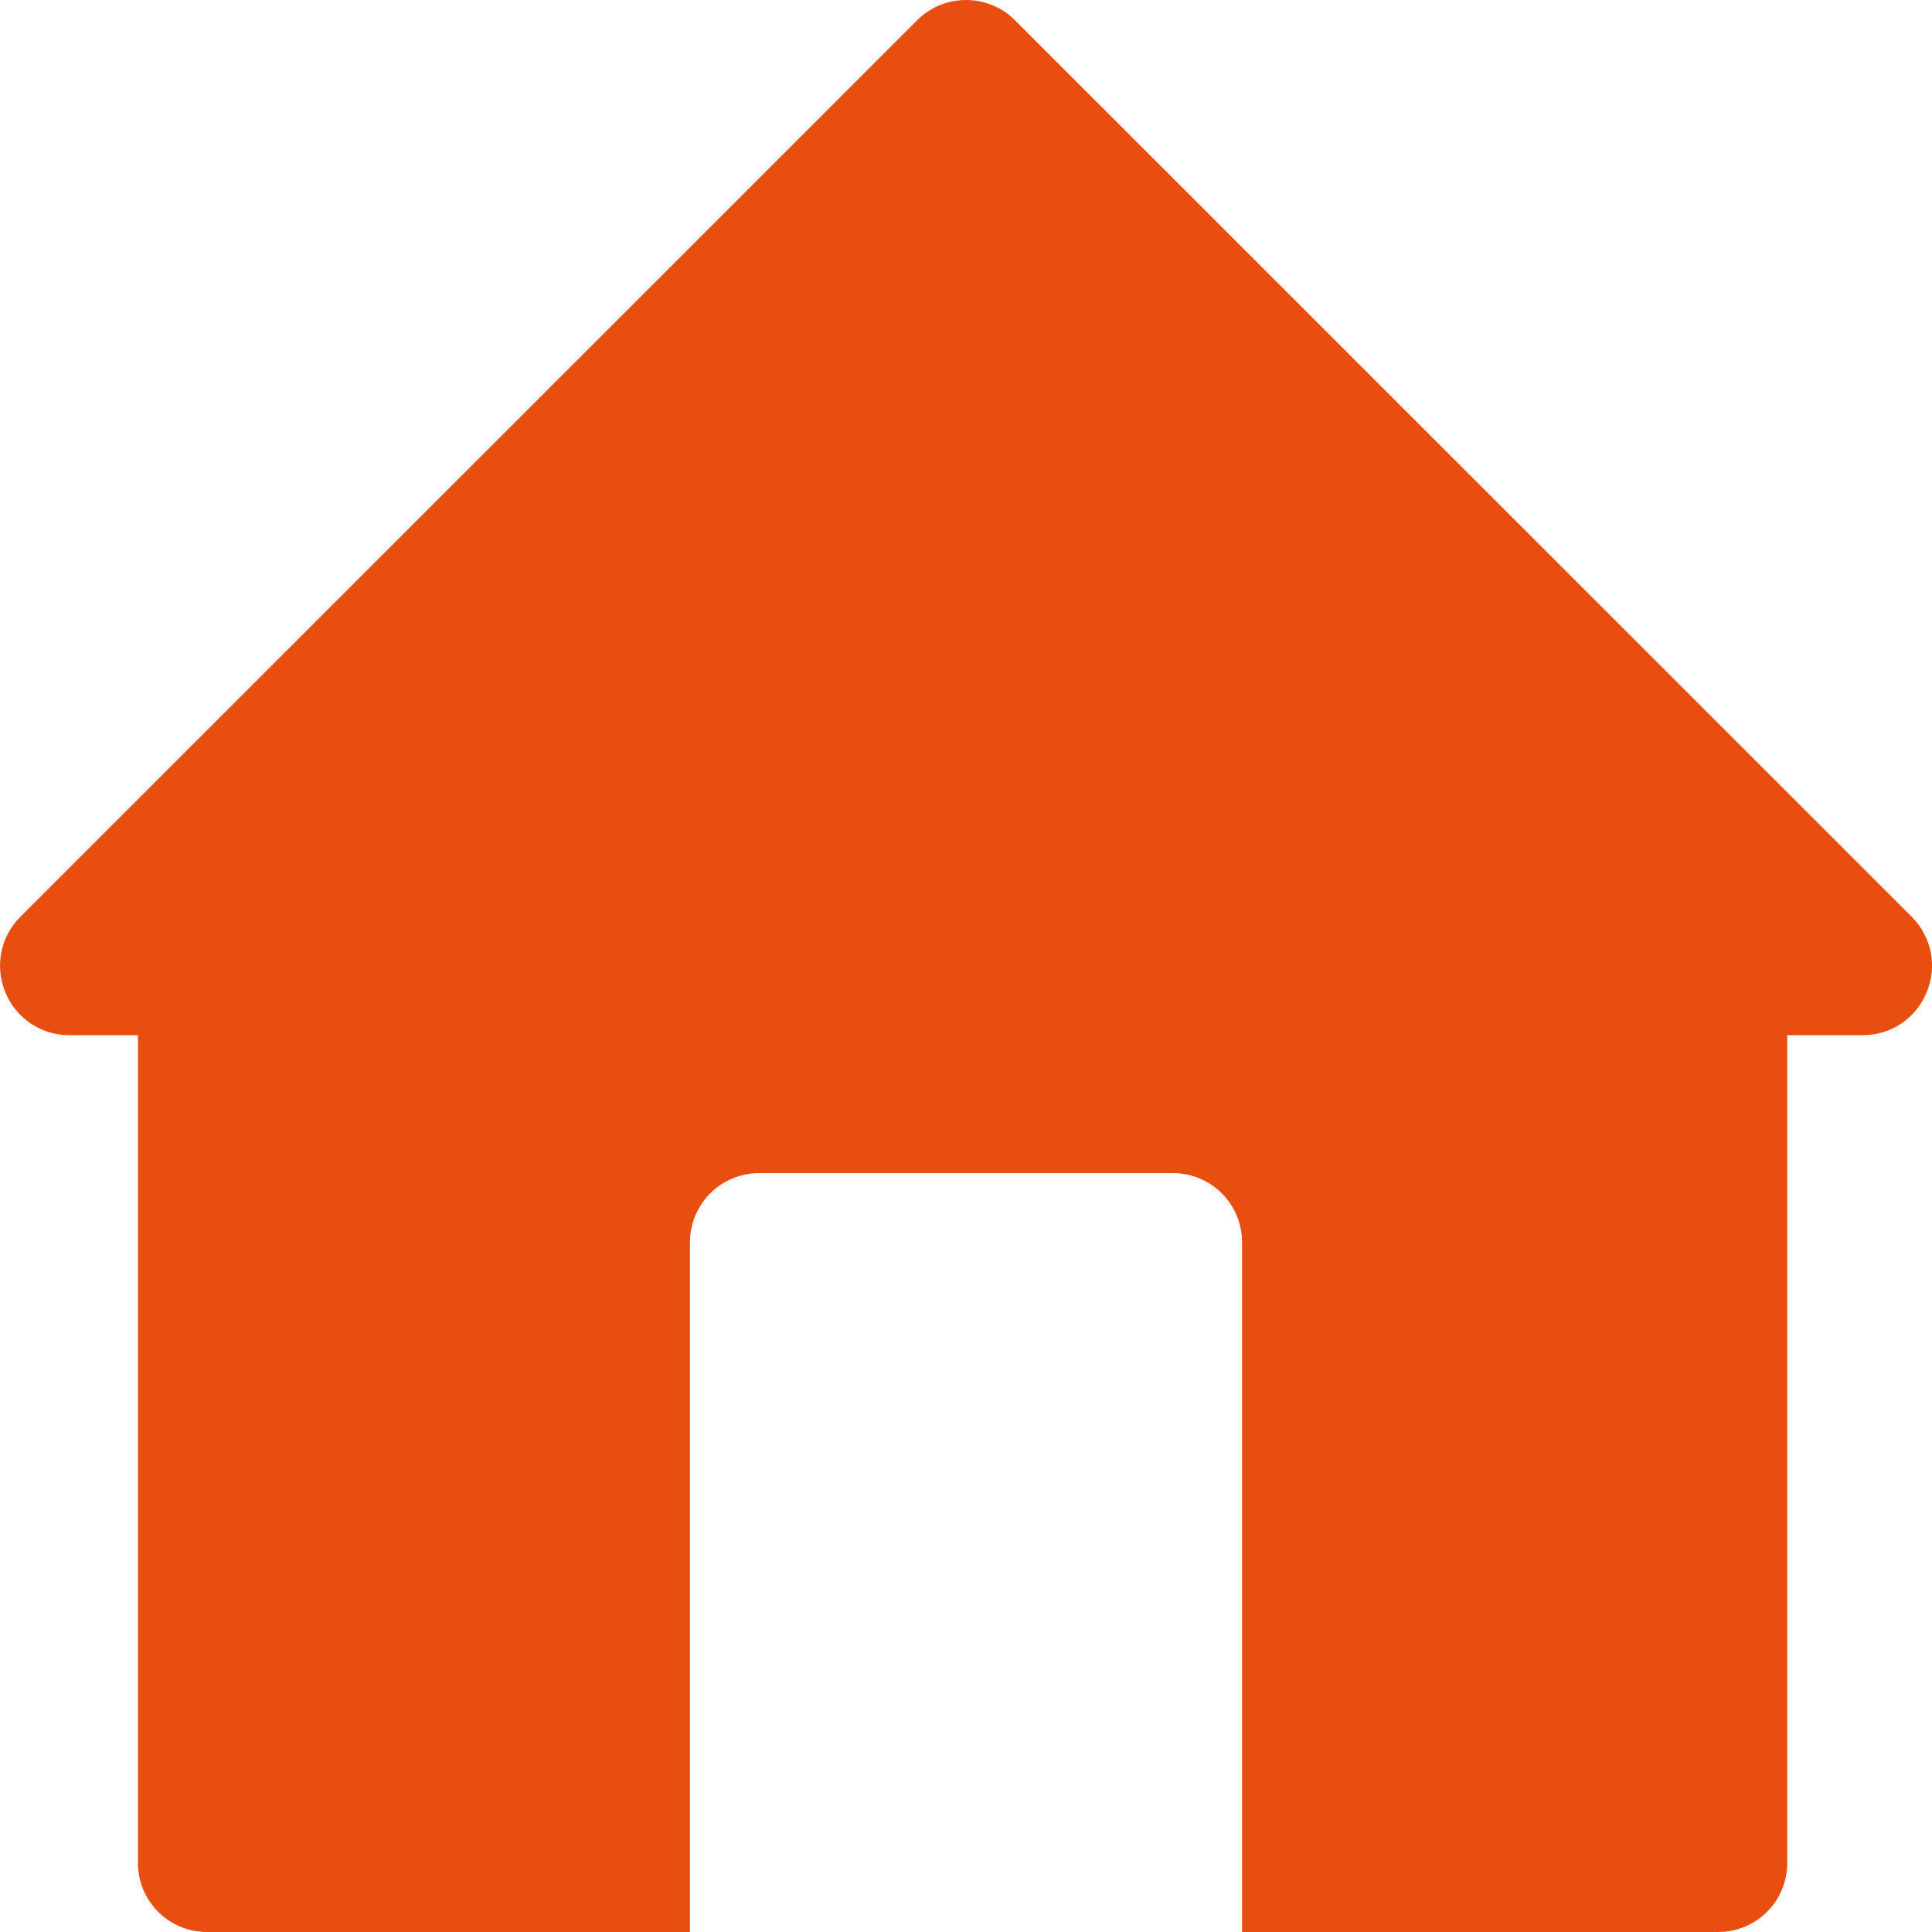 <svg width="15" height="15" viewBox="0 0 15 15" fill="none" xmlns="http://www.w3.org/2000/svg">
<path d="M14.846 7.121L7.881 0.158C7.831 0.108 7.772 0.068 7.706 0.041C7.641 0.014 7.571 0 7.5 0C7.43 0 7.359 0.014 7.294 0.041C7.229 0.068 7.17 0.108 7.12 0.158L0.155 7.121C0.08 7.197 0.03 7.292 0.01 7.396C-0.01 7.5 0.001 7.608 0.042 7.705C0.082 7.803 0.151 7.887 0.238 7.946C0.326 8.005 0.429 8.037 0.535 8.037H1.071V14.464C1.071 14.606 1.127 14.743 1.228 14.843C1.328 14.944 1.465 15 1.607 15H5.357V9.644C5.357 9.502 5.414 9.366 5.514 9.265C5.615 9.165 5.751 9.108 5.893 9.108H9.108C9.25 9.108 9.386 9.165 9.486 9.265C9.587 9.366 9.643 9.502 9.643 9.644V15H13.34C13.482 15 13.619 14.944 13.719 14.843C13.82 14.743 13.876 14.606 13.876 14.464V8.037H14.465C14.571 8.037 14.675 8.005 14.762 7.946C14.85 7.887 14.918 7.803 14.958 7.705C14.999 7.608 15.011 7.5 14.991 7.396C14.97 7.292 14.92 7.197 14.846 7.121Z" fill="#E74E0F"/>
</svg>

